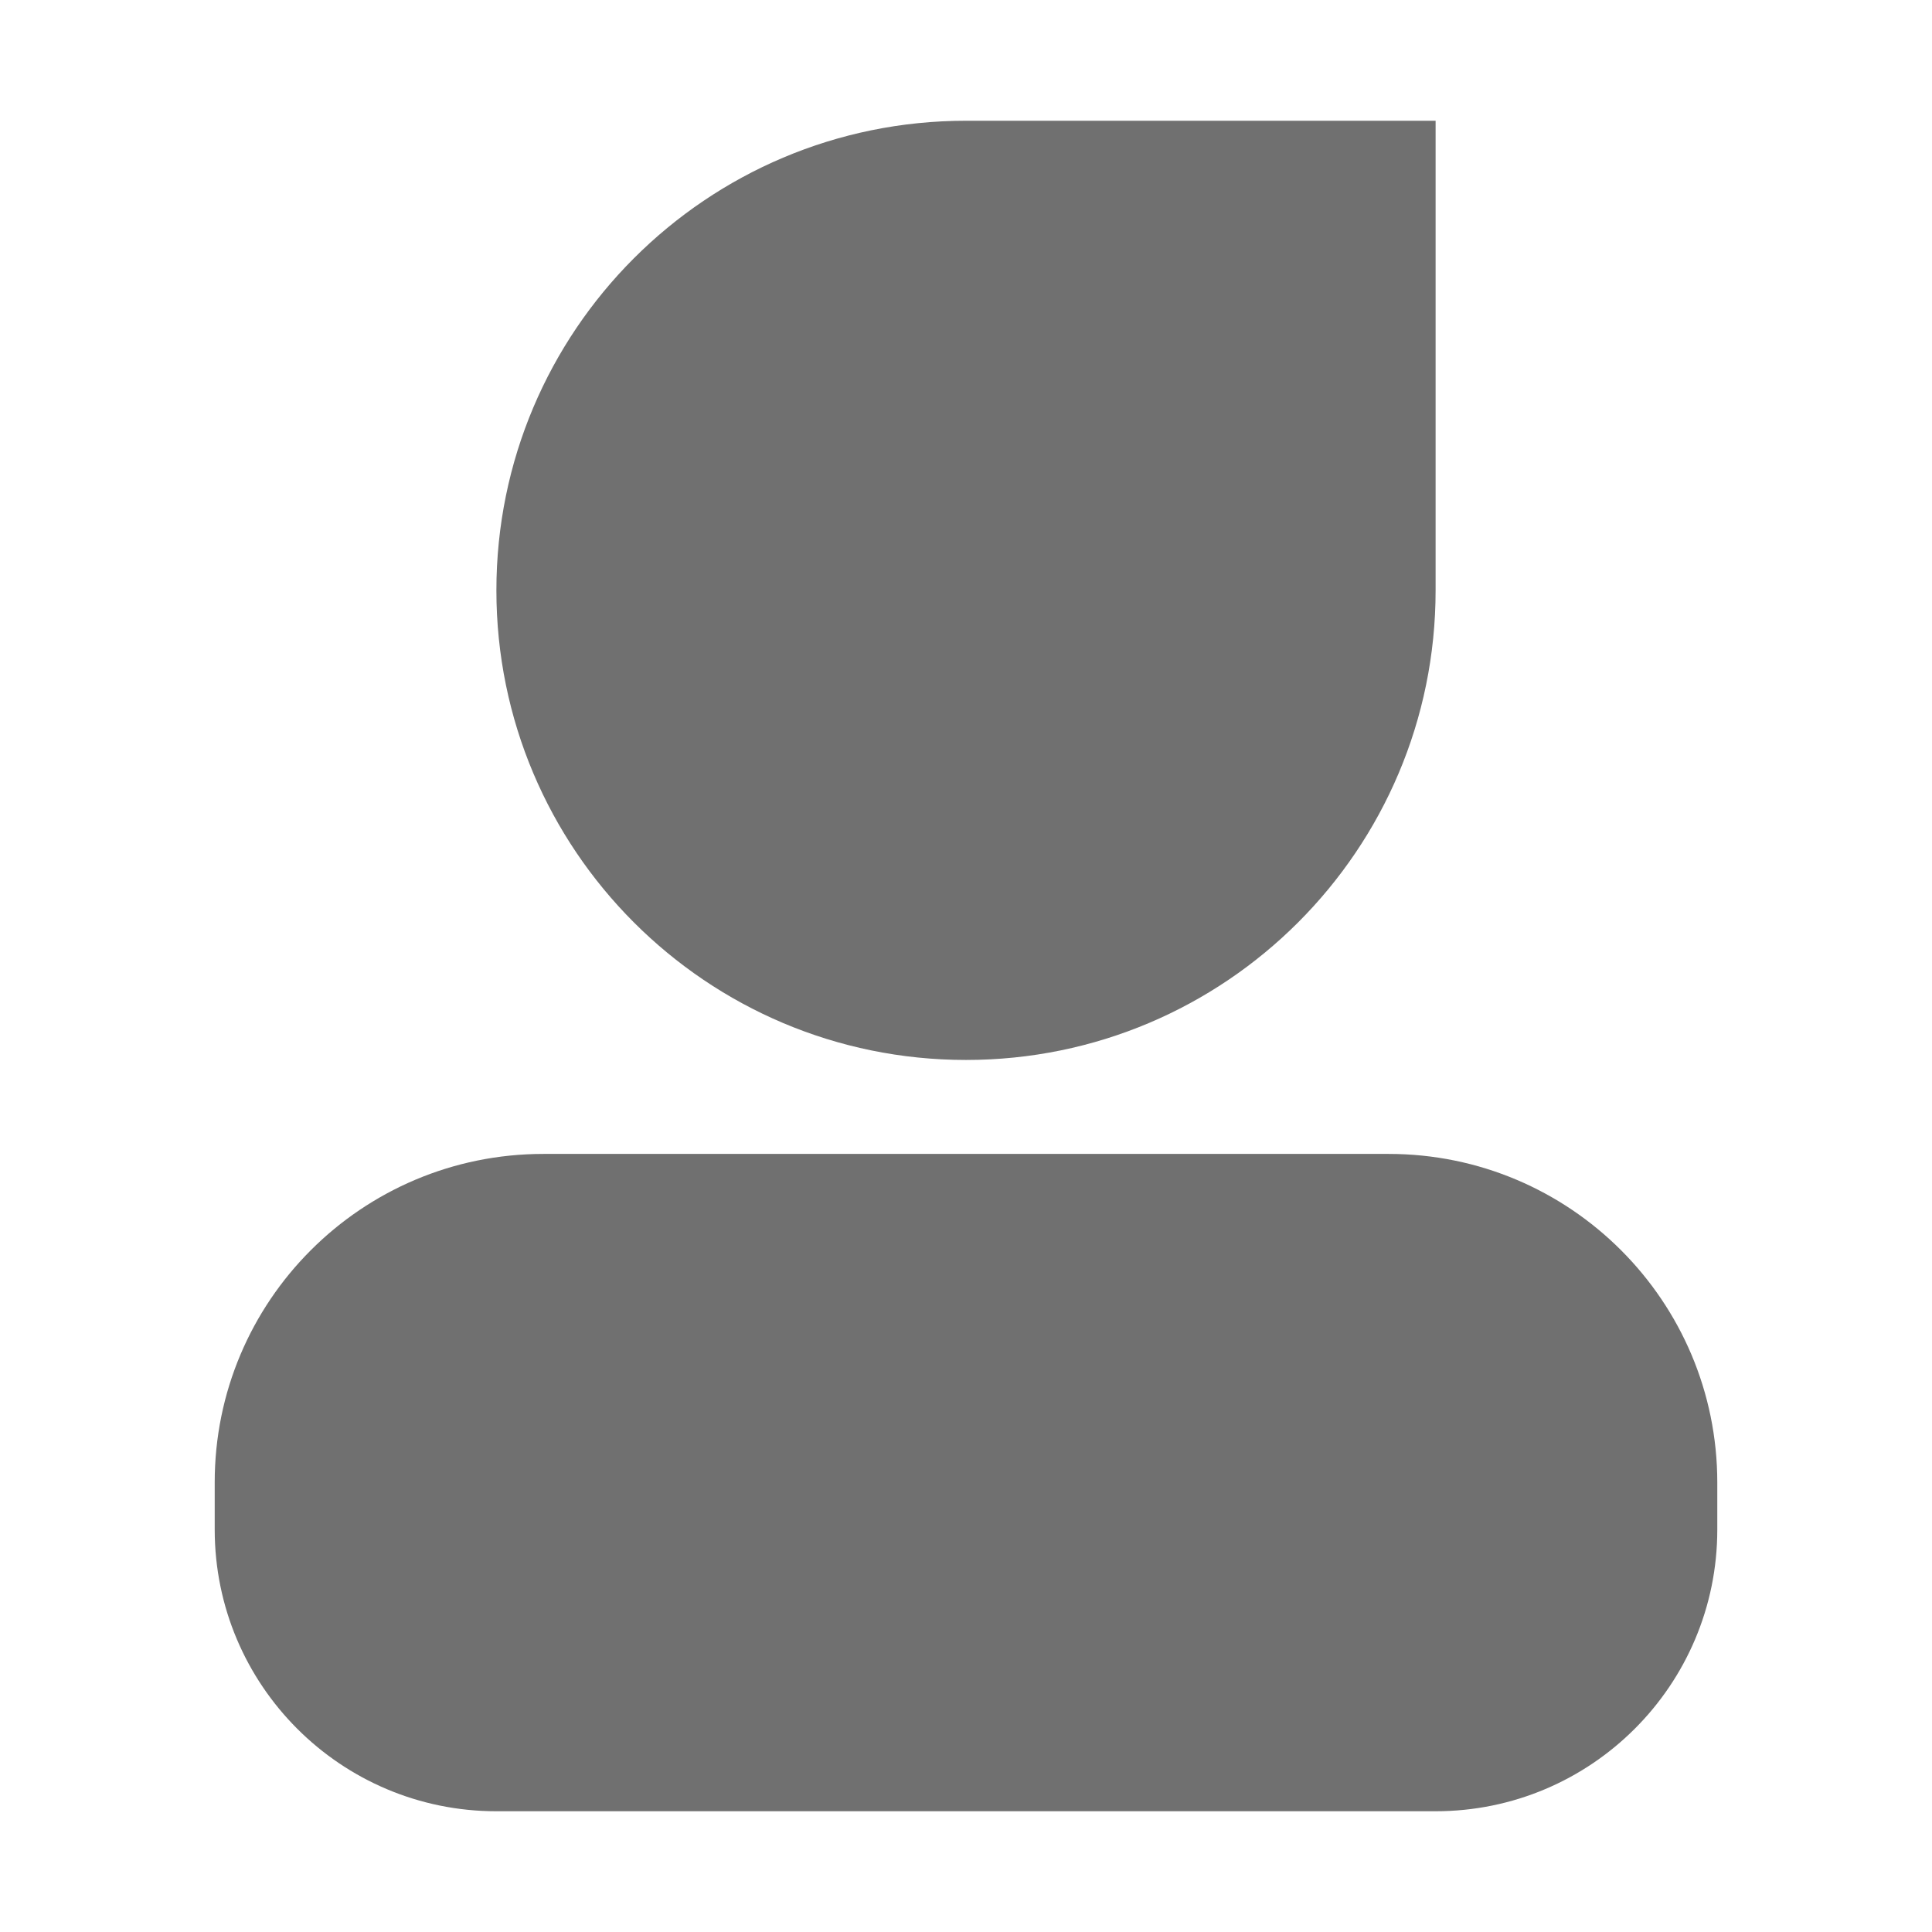 <svg xmlns="http://www.w3.org/2000/svg" class="icon" viewBox="0 0 1024 1024" width="48" height="48" t="1582379513029" p-id="19860" version="1.1"><path fill="#707070" d="M 512 64 h 248.9 v 248.9 c 0 137.5 -111.4 248.9 -248.9 248.9 S 263.1 450.4 263.1 312.9 S 374.5 64 512 64 Z M 288 611.6 h 448 c 96.2 0 174.2 78 174.2 174.2 v 24.9 c 0 82.5 -66.9 149.3 -149.3 149.3 H 263.1 c -82.5 0 -149.3 -66.9 -149.3 -149.3 v -24.9 c -0.1 -96.2 77.9 -174.2 174.2 -174.2 Z" p-id="19861" /></svg>